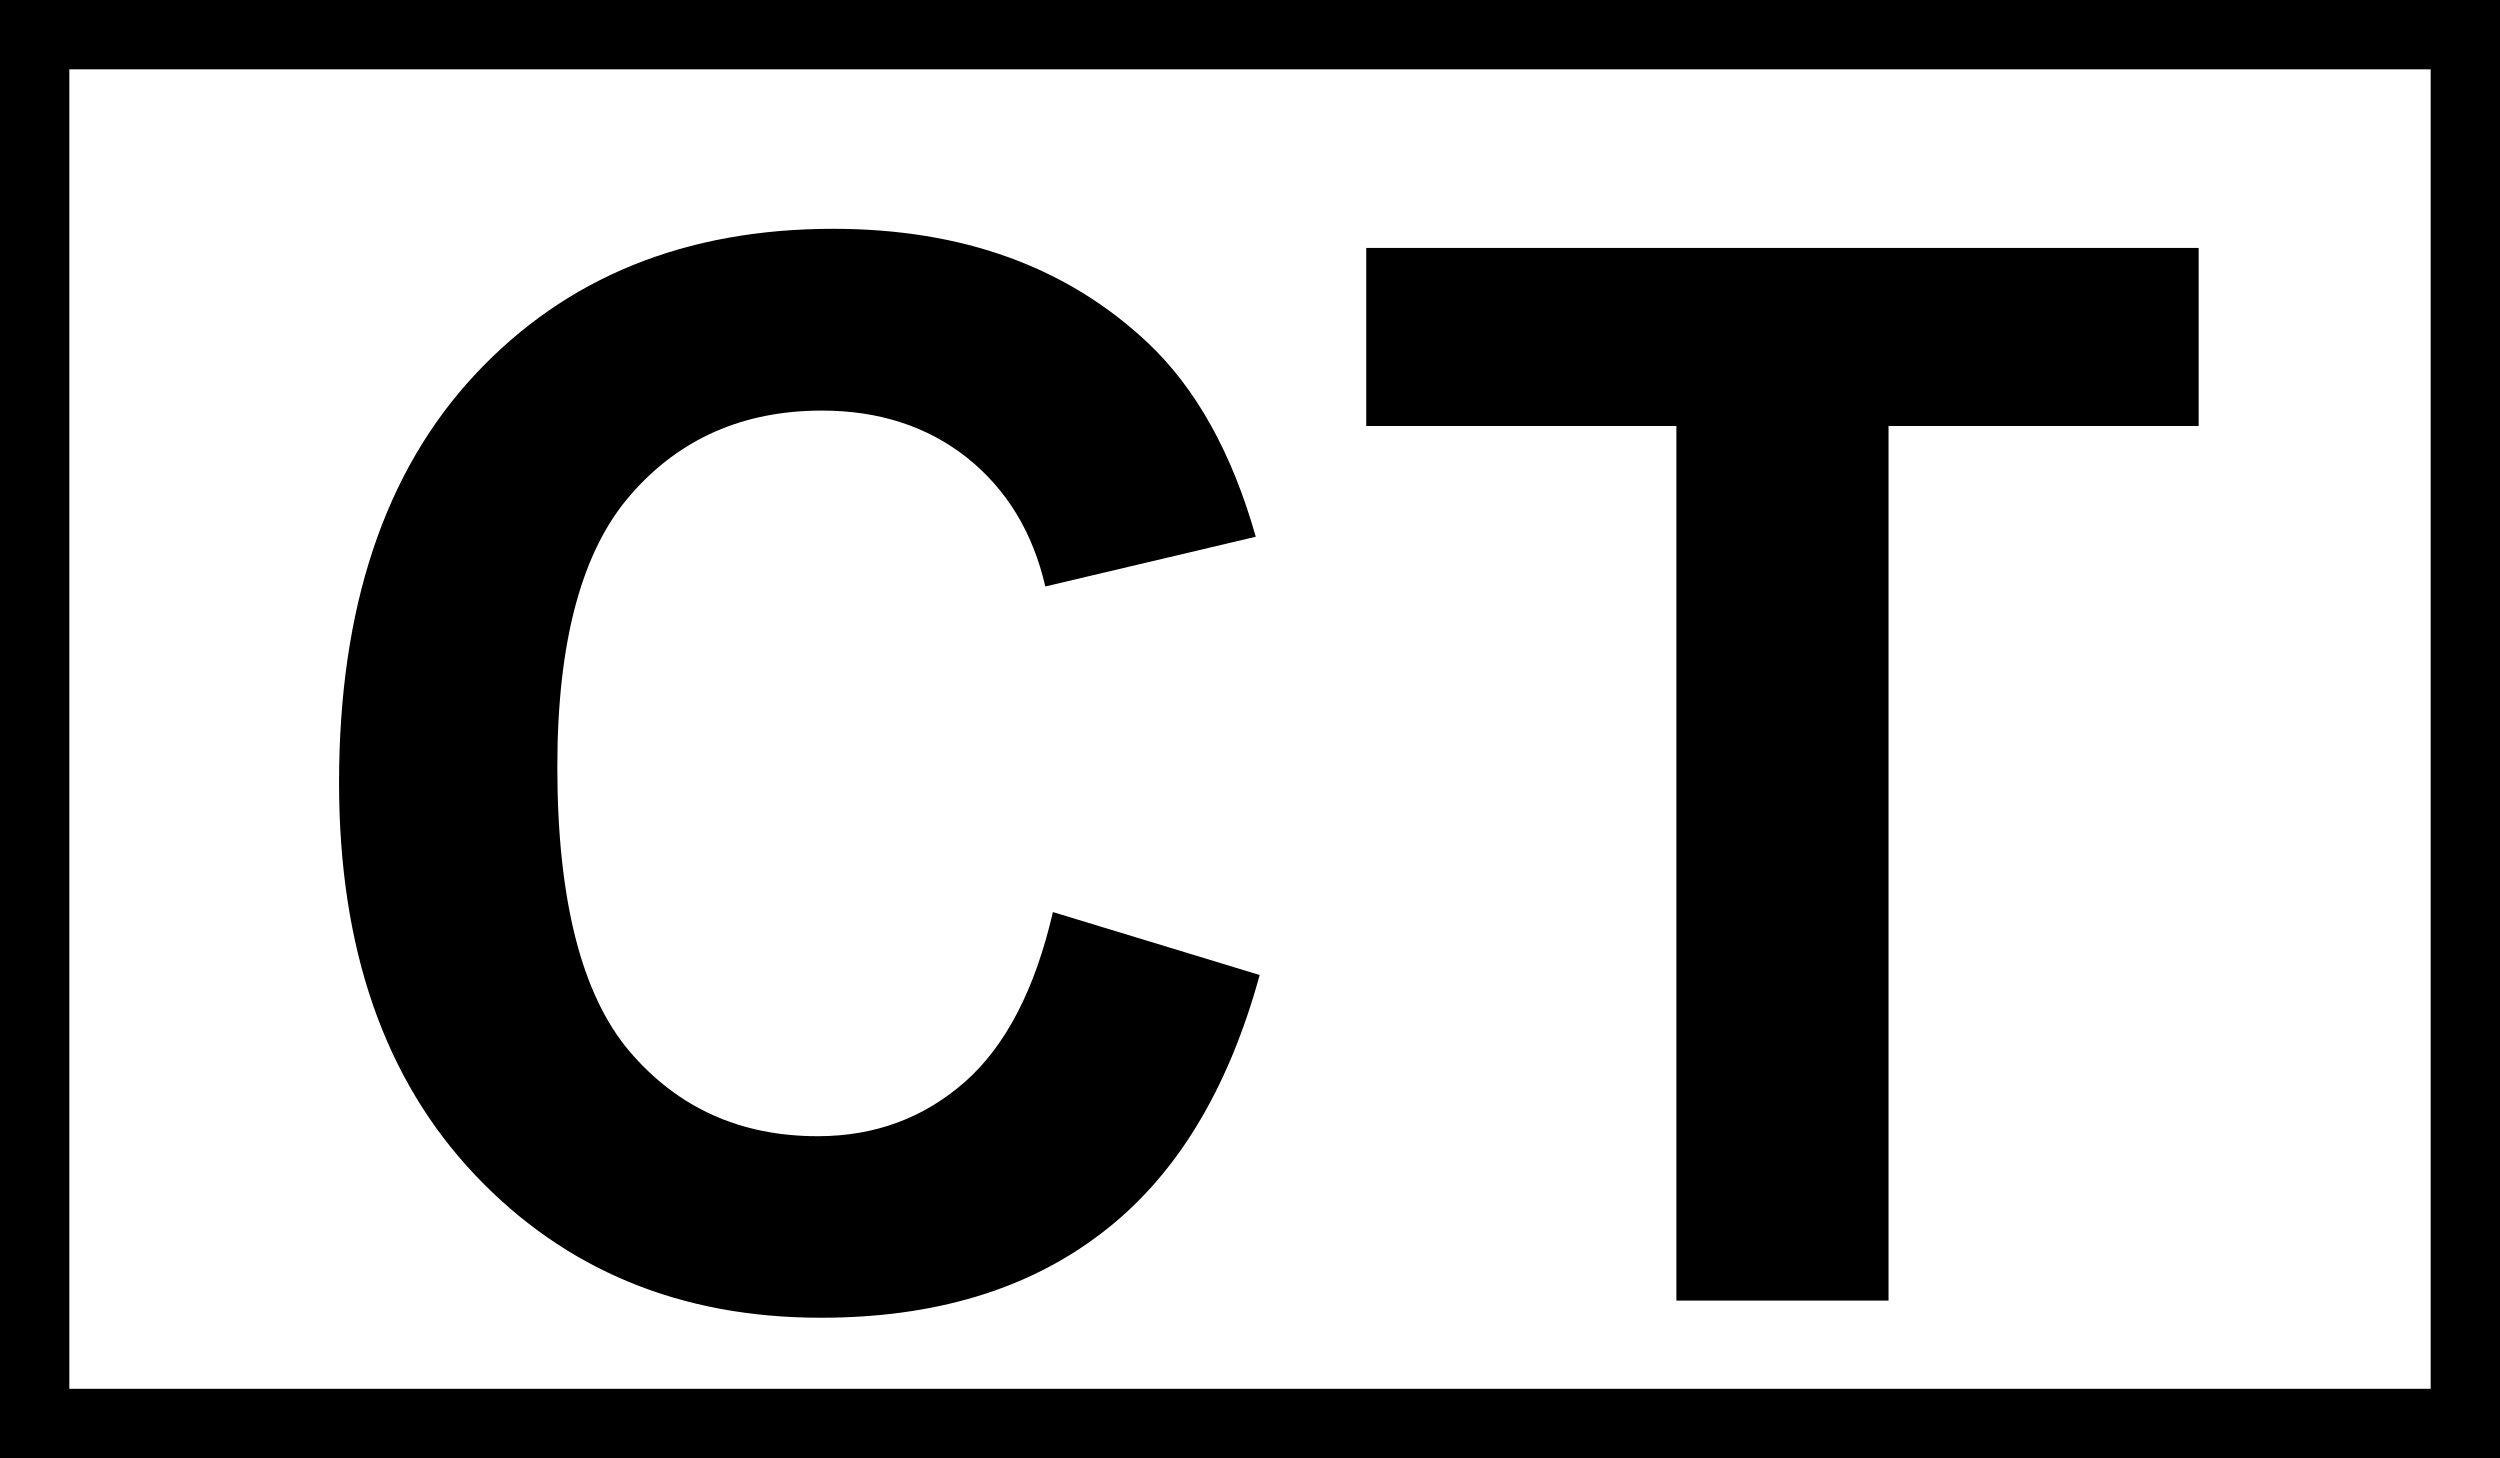 <?xml version="1.0" encoding="UTF-8" standalone="no"?>
<!-- Generator: Adobe Illustrator 13.0.0, SVG Export Plug-In  -->

<svg
   xmlns:dc="http://purl.org/dc/elements/1.1/"
   xmlns:cc="http://creativecommons.org/ns#"
   xmlns:rdf="http://www.w3.org/1999/02/22-rdf-syntax-ns#"
   xmlns:svg="http://www.w3.org/2000/svg"
   xmlns="http://www.w3.org/2000/svg"
   xmlns:sodipodi="http://sodipodi.sourceforge.net/DTD/sodipodi-0.dtd"
   xmlns:inkscape="http://www.inkscape.org/namespaces/inkscape"
   version="1.1"
   x="0px"
   y="0px"
   width="10.205"
   height="5.953"
   viewBox="-0.146 -0.073 10.205 5.953"
   enable-background="new -0.146 -0.073 11 7"
   xml:space="preserve"
   id="svg4388"
   inkscape:version="0.48.1 "
   sodipodi:docname="e100_CT.svg"><sodipodi:namedview
   pagecolor="#ffffff"
   bordercolor="#666666"
   borderopacity="1"
   objecttolerance="10"
   gridtolerance="10"
   guidetolerance="10"
   inkscape:pageopacity="0"
   inkscape:pageshadow="2"
   inkscape:window-width="640"
   inkscape:window-height="480"
   id="namedview4394"
   showgrid="false"
   fit-margin-top="0"
   fit-margin-left="0"
   fit-margin-right="0"
   fit-margin-bottom="0"
   inkscape:zoom="41.571429"
   inkscape:cx="5.354"
   inkscape:cy="2.526"
   inkscape:window-x="0"
   inkscape:window-y="0"
   inkscape:window-maximized="0"
   inkscape:current-layer="svg4388" />
<defs
   id="defs4390">
</defs>
<path
   d="M -0.146,-0.073 V 5.88 H 10.059 V -0.073 H -0.146 z M 9.776,5.596 H 0.137 V 0.21 H 9.776 V 5.596 z M 6.696,5.236 H 7.563 V 1.666 H 8.829 V 0.939 H 5.431 v 0.727 h 1.266 v 3.57 z M 3.204,5.306 C 3.667,5.306 4.049,5.192 4.35,4.961 4.651,4.732 4.866,4.381 4.996,3.907 L 4.152,3.65 C 4.079,3.966 3.959,4.197 3.792,4.344 3.624,4.491 3.425,4.565 3.192,4.565 2.877,4.565 2.621,4.45 2.424,4.219 2.228,3.988 2.129,3.6 2.129,3.057 c 0,-0.512 0.1,-0.883 0.3,-1.111 0.199,-0.229 0.46,-0.343 0.78,-0.343 0.232,0 0.43,0.064 0.592,0.192 C 3.963,1.924 4.07,2.1 4.121,2.321 L 4.98,2.118 C 4.883,1.775 4.735,1.511 4.54,1.327 4.21,1.016 3.782,0.861 3.255,0.861 2.651,0.861 2.164,1.059 1.794,1.455 1.424,1.851 1.238,2.407 1.238,3.122 c 0,0.677 0.185,1.21 0.554,1.6 0.368,0.389 0.839,0.584 1.412,0.584 z"
   id="path4392"
   inkscape:connector-curvature="0" />
</svg>